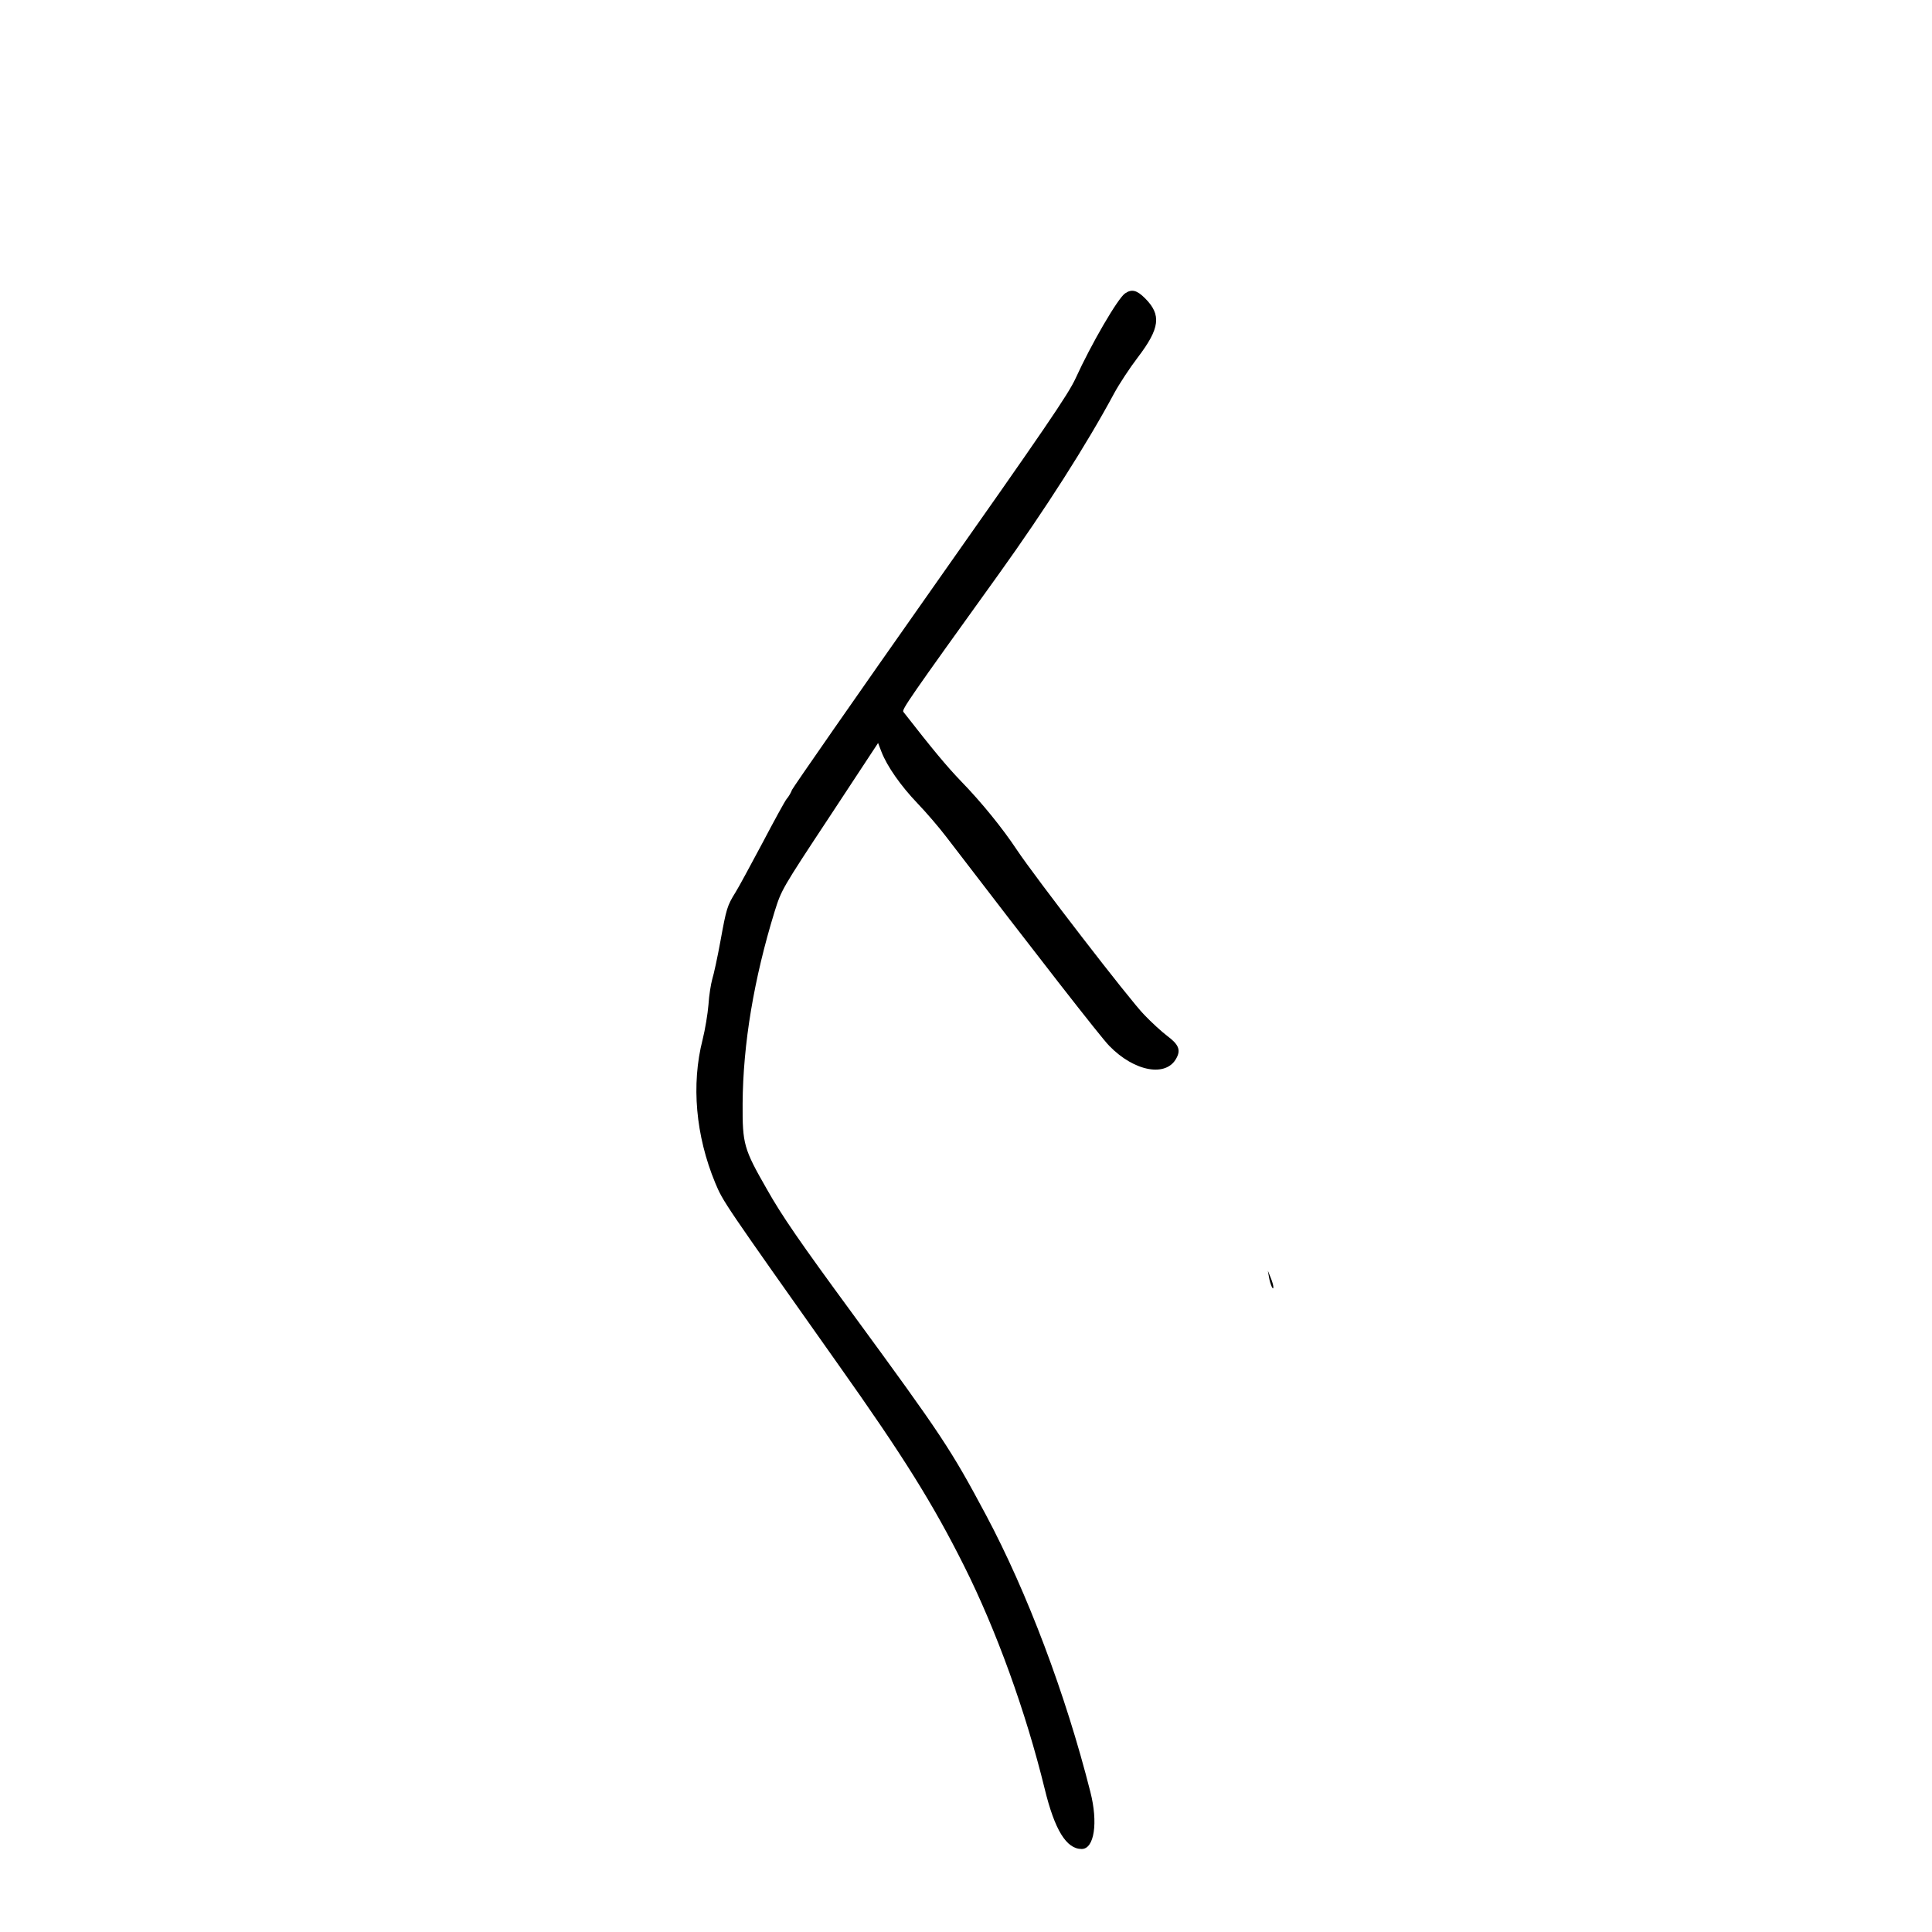 <?xml version="1.0" standalone="no"?>
<!DOCTYPE svg PUBLIC "-//W3C//DTD SVG 20010904//EN"
 "http://www.w3.org/TR/2001/REC-SVG-20010904/DTD/svg10.dtd">
<svg version="1.0" xmlns="http://www.w3.org/2000/svg"
 width="1024pt" height="1024pt" viewBox="0 0 1024 1024"
 preserveAspectRatio="xMidYMid meet">
<g transform="translate(0,1024) scale(0.1,-0.1)"
fill="#000000" stroke="none">
<path d="M5963 8685 c-39 -27 -180 -270 -262 -450 -39 -85 -159 -261 -769
-1127 -397 -564 -727 -1039 -734 -1054 -6 -16 -19 -38 -29 -49 -9 -11 -67
-117 -129 -235 -63 -118 -126 -235 -142 -260 -44 -71 -48 -85 -79 -255 -16
-88 -36 -180 -44 -205 -7 -25 -17 -85 -20 -135 -4 -49 -18 -133 -31 -185 -61
-238 -37 -509 67 -760 42 -100 41 -98 654 -965 343 -484 499 -734 664 -1063
171 -341 328 -774 428 -1183 53 -218 115 -319 196 -319 67 0 88 139 46 303
-131 518 -334 1056 -553 1467 -187 350 -232 418 -708 1068 -281 383 -374 518
-454 660 -122 213 -129 238 -128 452 2 317 60 663 170 1020 36 114 37 117 292
503 l256 389 18 -47 c30 -77 102 -180 191 -273 46 -48 114 -127 152 -177 485
-633 818 -1061 864 -1108 134 -138 304 -168 357 -64 23 43 10 72 -49 116 -28
21 -84 72 -123 113 -74 75 -578 729 -674 873 -76 115 -189 254 -296 364 -76
79 -150 168 -306 368 -9 12 28 66 507 732 244 340 465 686 610 956 27 50 83
135 125 190 118 155 127 226 39 314 -44 44 -71 50 -106 26z"/>
<path d="M6726 3470 c7 -40 24 -76 23 -50 0 8 -7 31 -15 50 l-14 35 6 -35z"/>
</g>
</svg>
